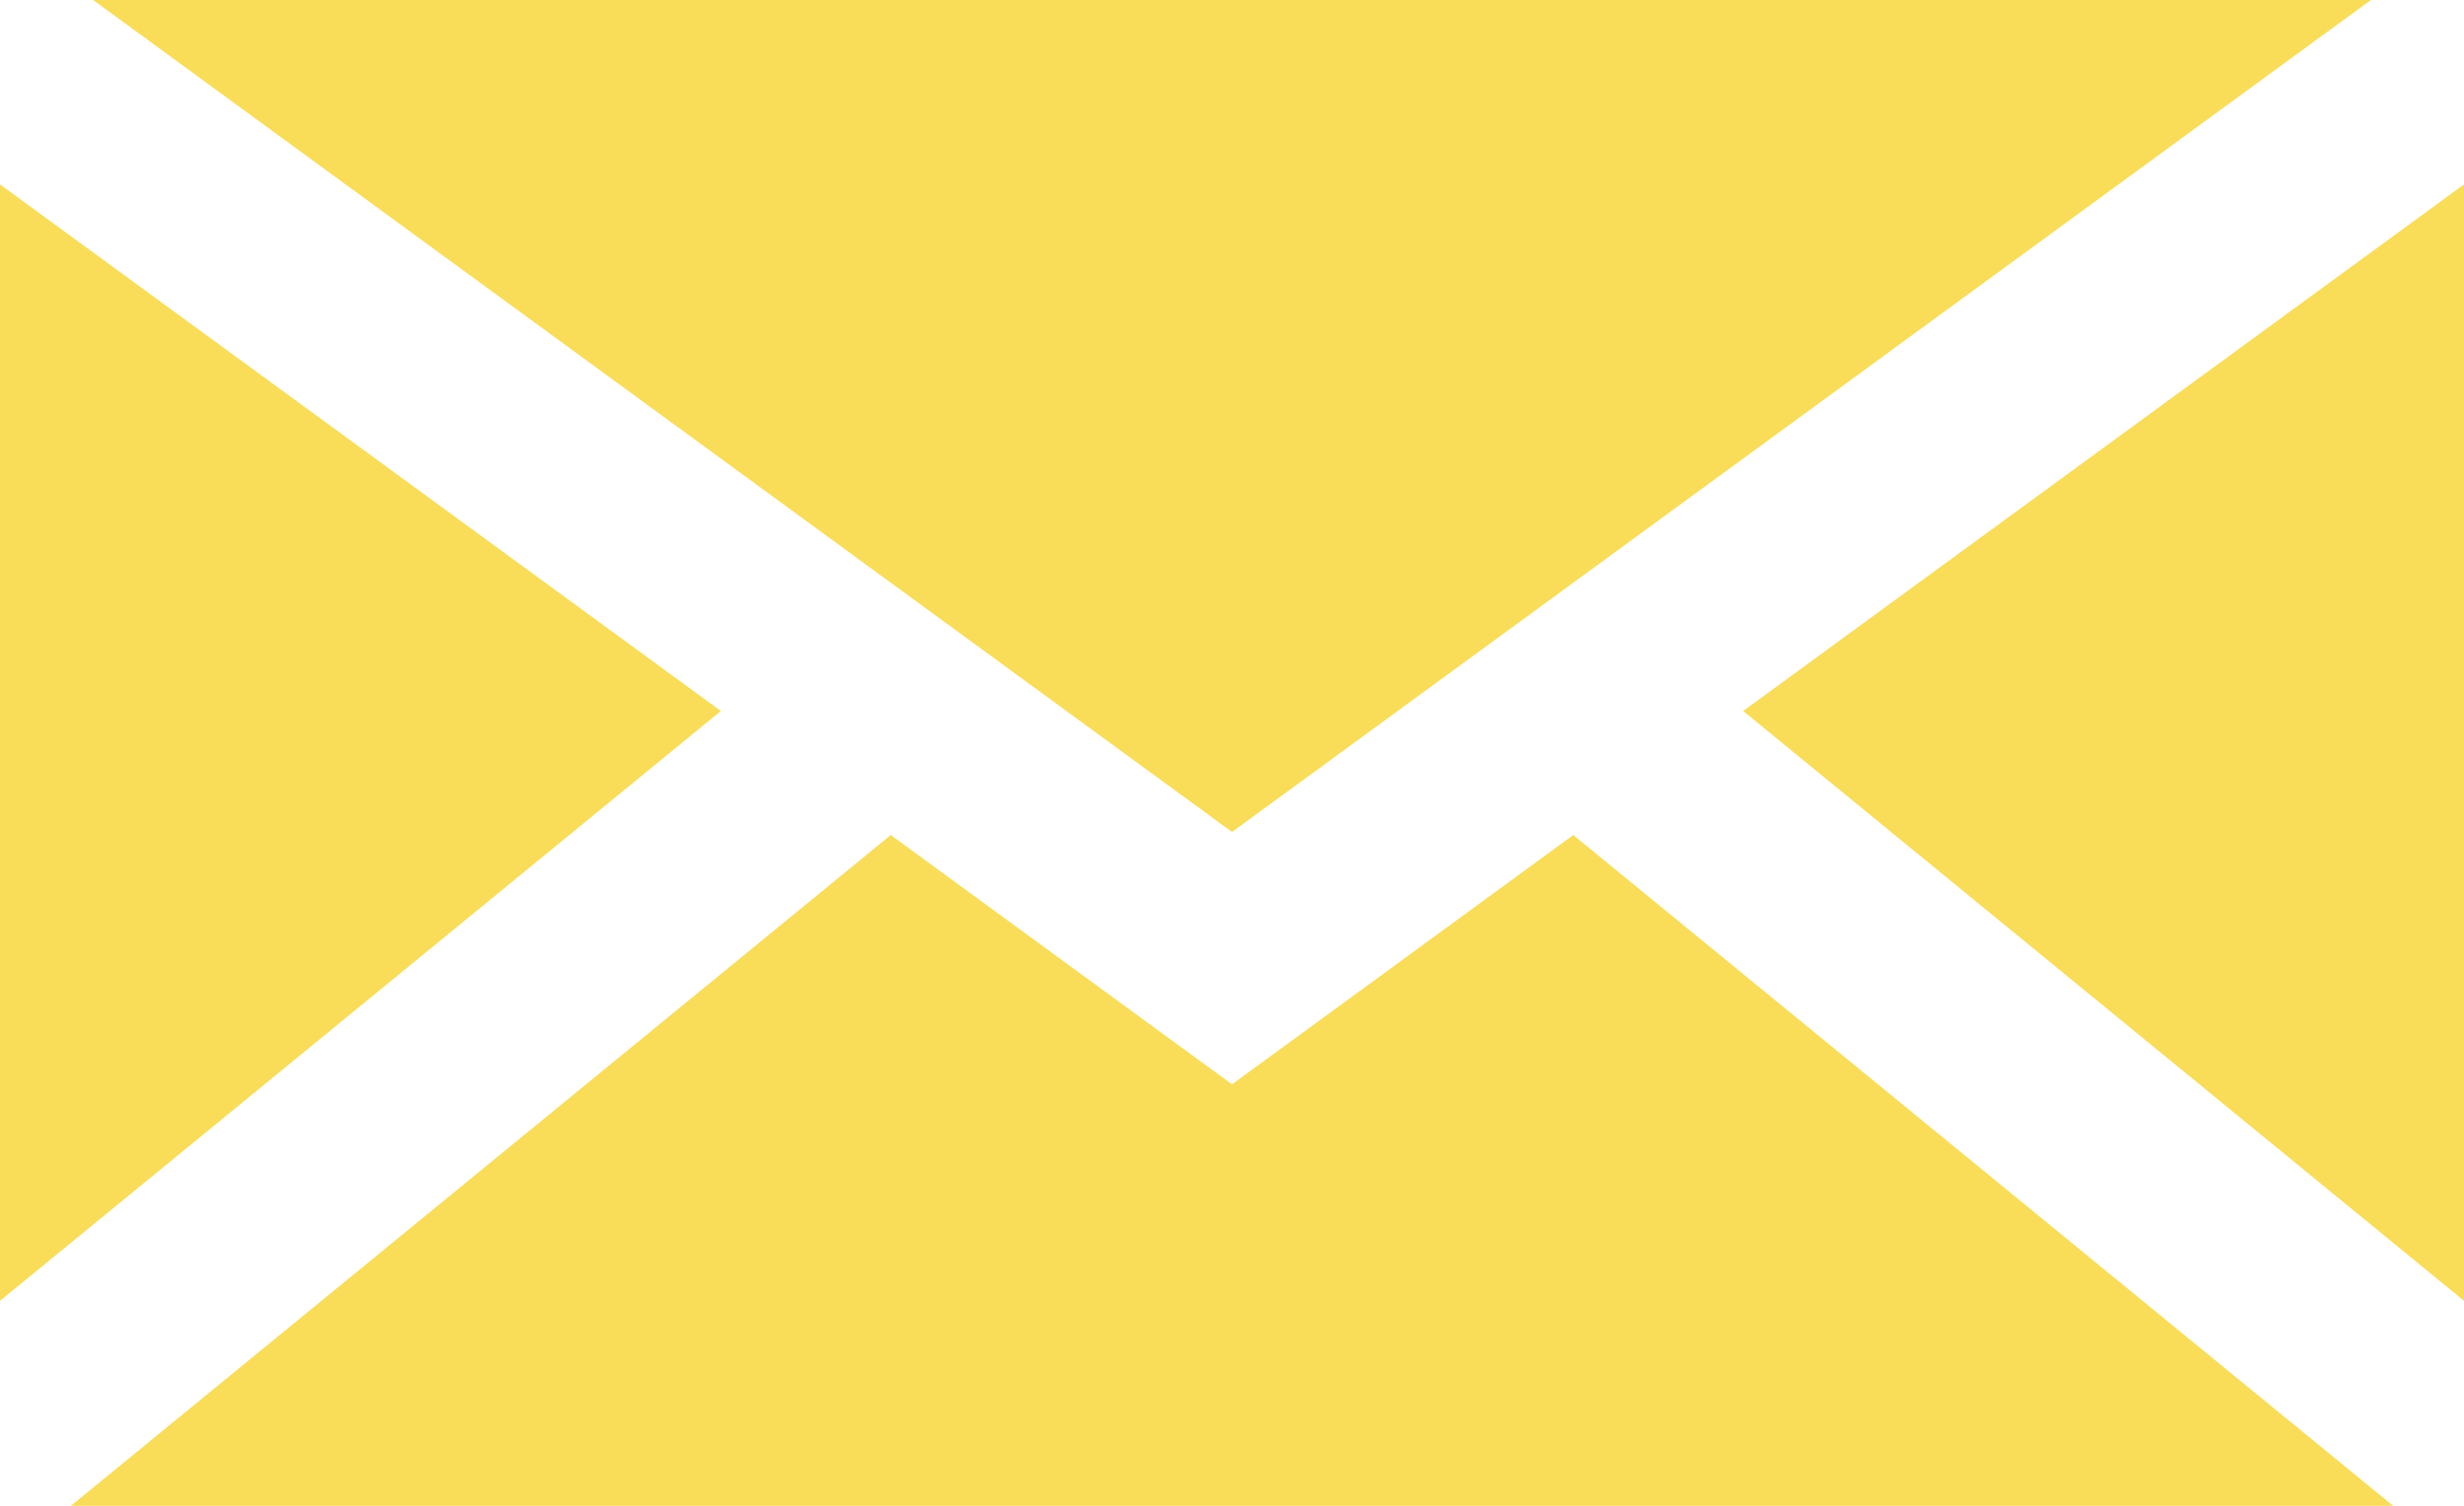 <svg fill="none" height="11" viewBox="0 0 18 11" width="18" xmlns="http://www.w3.org/2000/svg"><path clip-rule="evenodd" d="m.68 0 8.32 6.078 8.32-6.078zm-.68 9.503v-8.156l5.266 3.847zm17.482 1.497h-16.964l5.989-4.9 2.067 1.51.426.311.426-.311 2.067-1.51zm.518-9.653v8.156l-5.266-4.309z" fill="#f9dd59" fill-rule="evenodd"/></svg>
